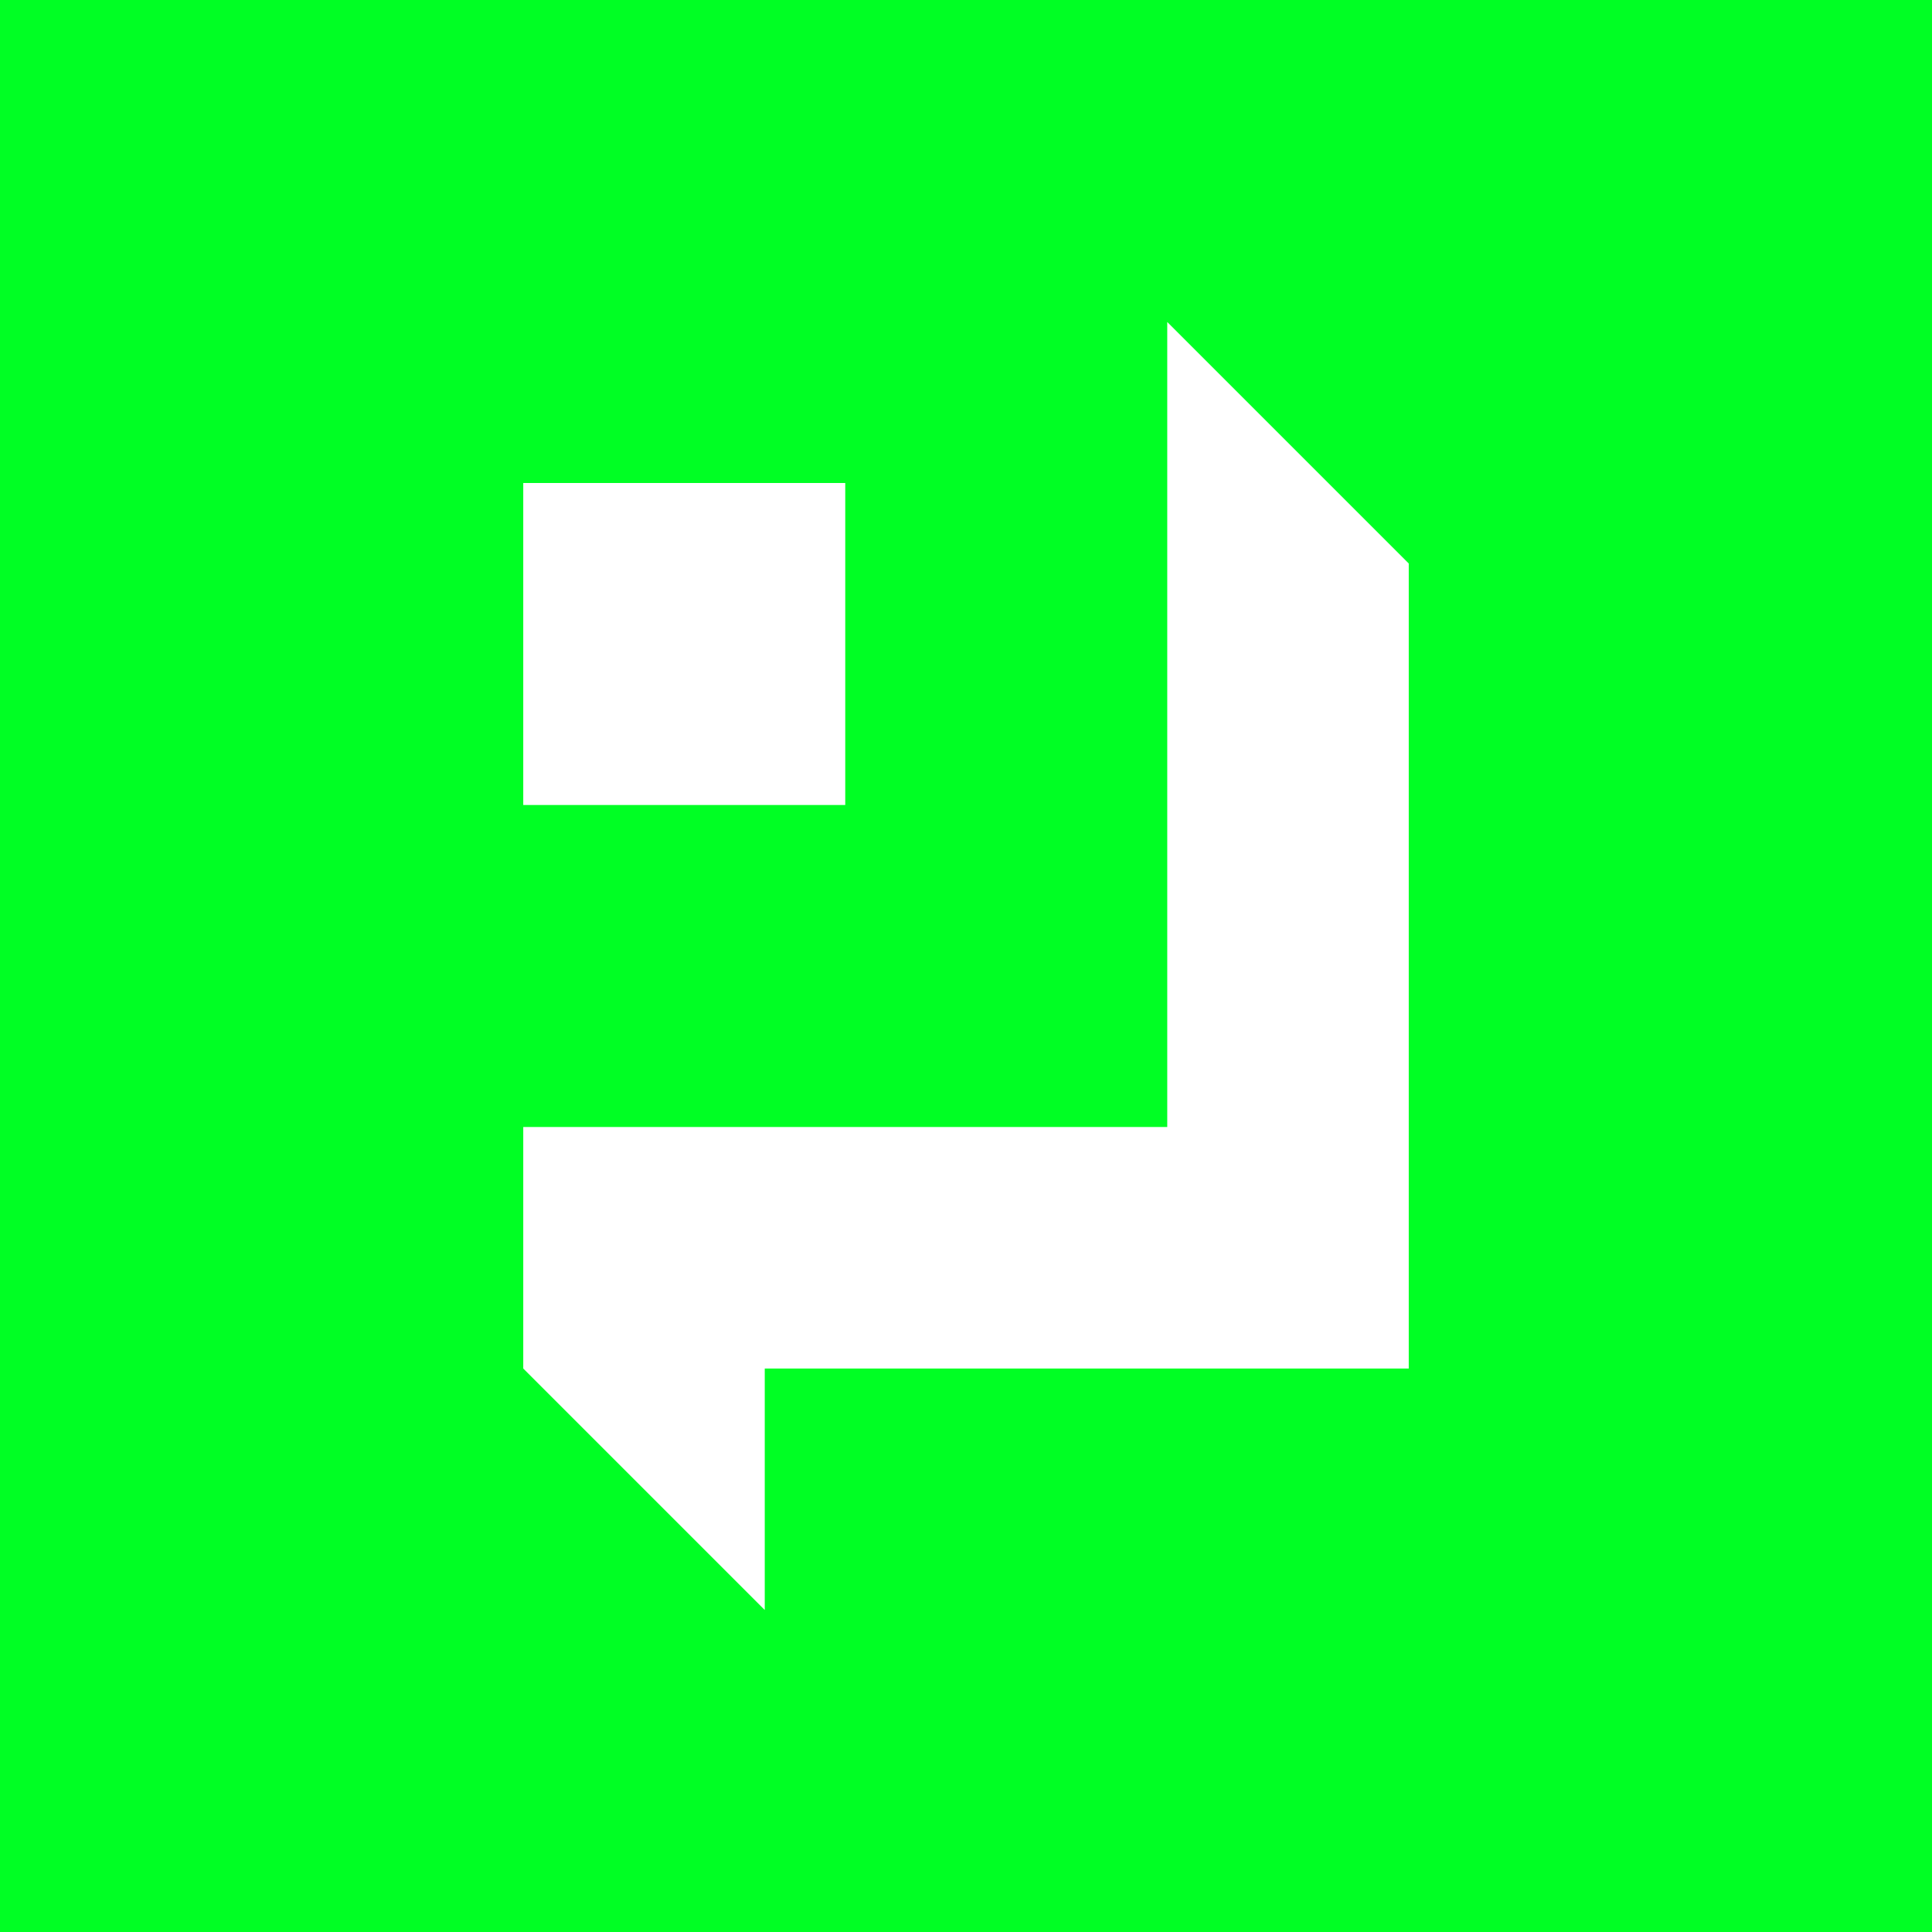 <svg xmlns="http://www.w3.org/2000/svg" width="24" height="24" fill="none" viewBox="0 0 24 24">
    <rect x="0" y="0" width="24" height="24" fill="#333333" stroke="none"/>
    <g clip-path="url(#PLR__a)">
        <path fill="#00FF24" d="M24 0H0v24h24z"/>
        <path fill="#fff" d="m17.5 7-3-3v10h-8v3l3 3v-3h8zm-7-1h-4v4h4z"/>
    </g>
    <defs>
        <clipPath id="PLR__a">
            <path fill="#fff" d="M0 0h24v24H0z"/>
        </clipPath>
    </defs>
</svg>
